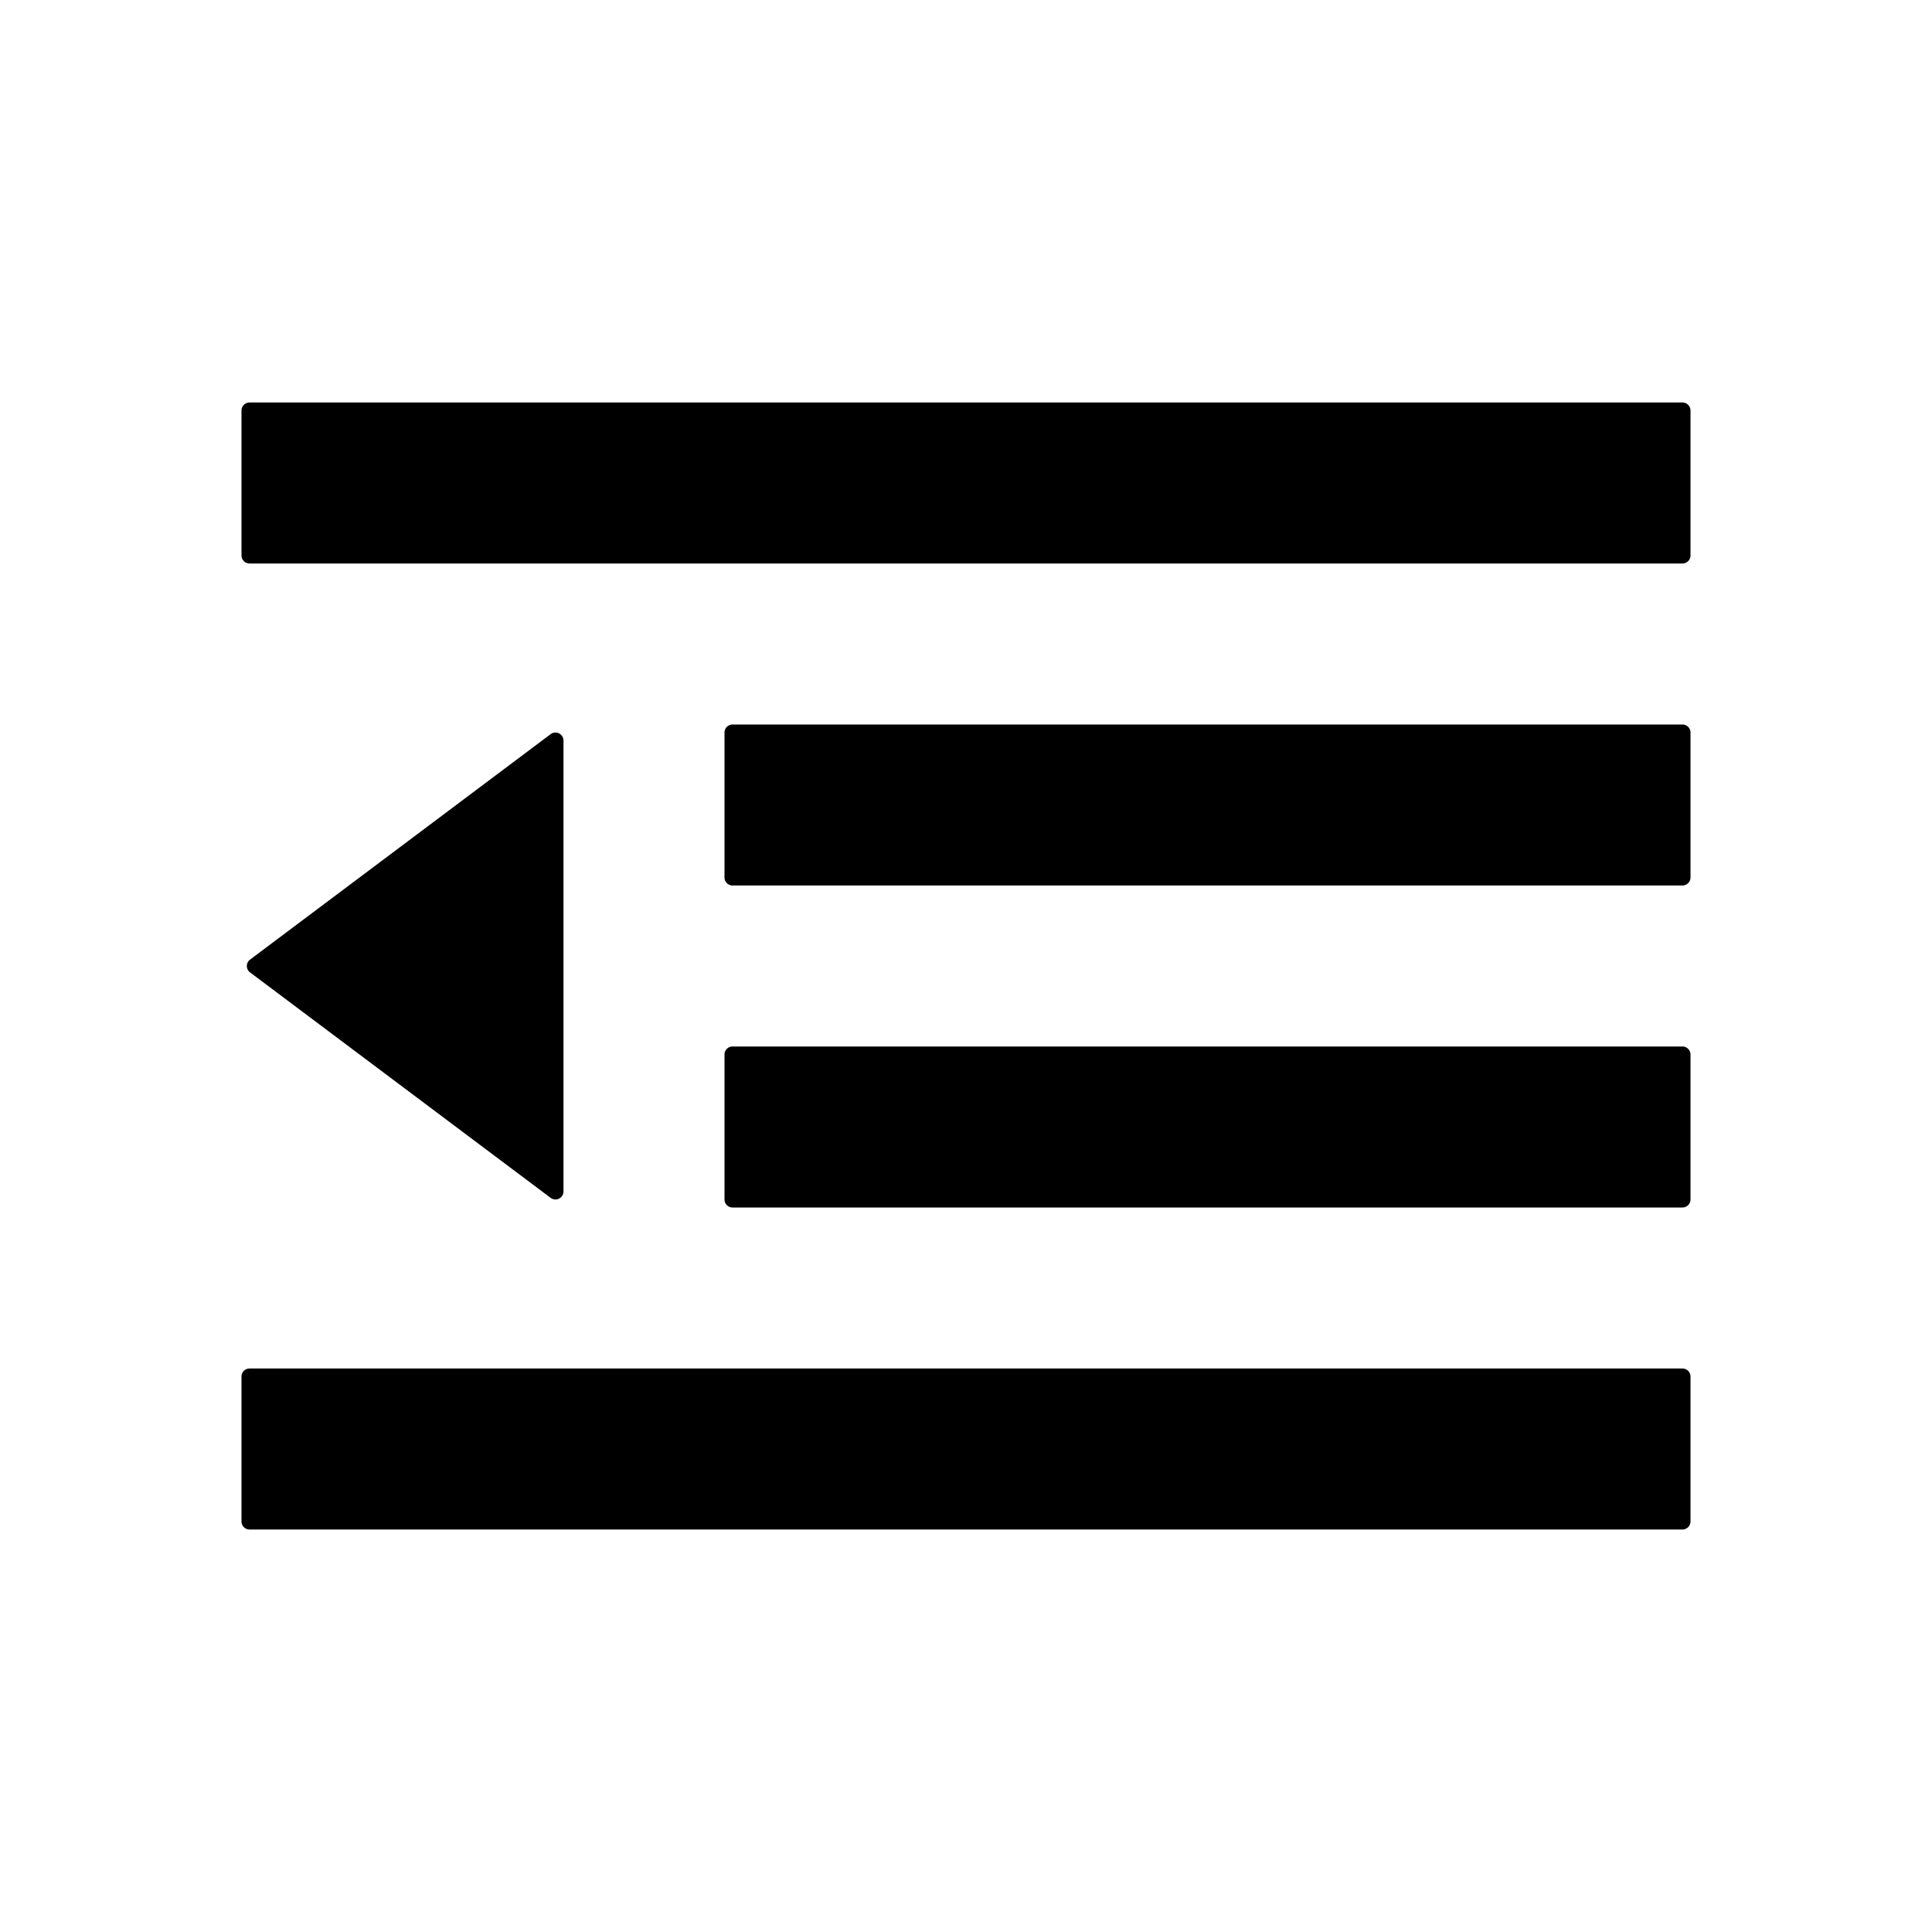 <svg xmlns="http://www.w3.org/2000/svg" viewBox="0 0 24 24"><path d="M3.1 19h17.8a.1.1 0 0 0 .1-.1v-1.8a.1.1 0 0 0-.1-.1H3.1a.1.1 0 0 0-.1.1v1.8a.1.1 0 0 0 .1.1zm.007-6.92l3.733 2.8A.1.1 0 0 0 7 14.8V9.2a.1.1 0 0 0-.16-.08l-3.733 2.8c-.054.04-.054.12 0 .16zM9.1 15h11.8a.1.1 0 0 0 .1-.1v-1.8a.1.1 0 0 0-.1-.1H9.1a.1.1 0 0 0-.1.1v1.8a.1.1 0 0 0 .1.1zm0-4h11.8a.1.1 0 0 0 .1-.1V9.1a.1.1 0 0 0-.1-.1H9.1a.1.1 0 0 0-.1.1v1.8a.1.1 0 0 0 .1.1zM3 5.1v1.8a.1.1 0 0 0 .1.1h17.8a.1.1 0 0 0 .1-.1V5.1a.1.1 0 0 0-.1-.1H3.1a.1.1 0 0 0-.1.1z"/></svg>
<!--
Copyright (c) Handsoncode sp. z o.o.

This icon is a part of Handsontable Pro that is a commercial software distributed by Handsoncode sp. z o. o.
By installing, copying, or otherwise using this icon, you agree to be bound by the terms
of its General Software License Terms ("Terms") available in the main directory
of the Handsontable Pro software repository.
-->